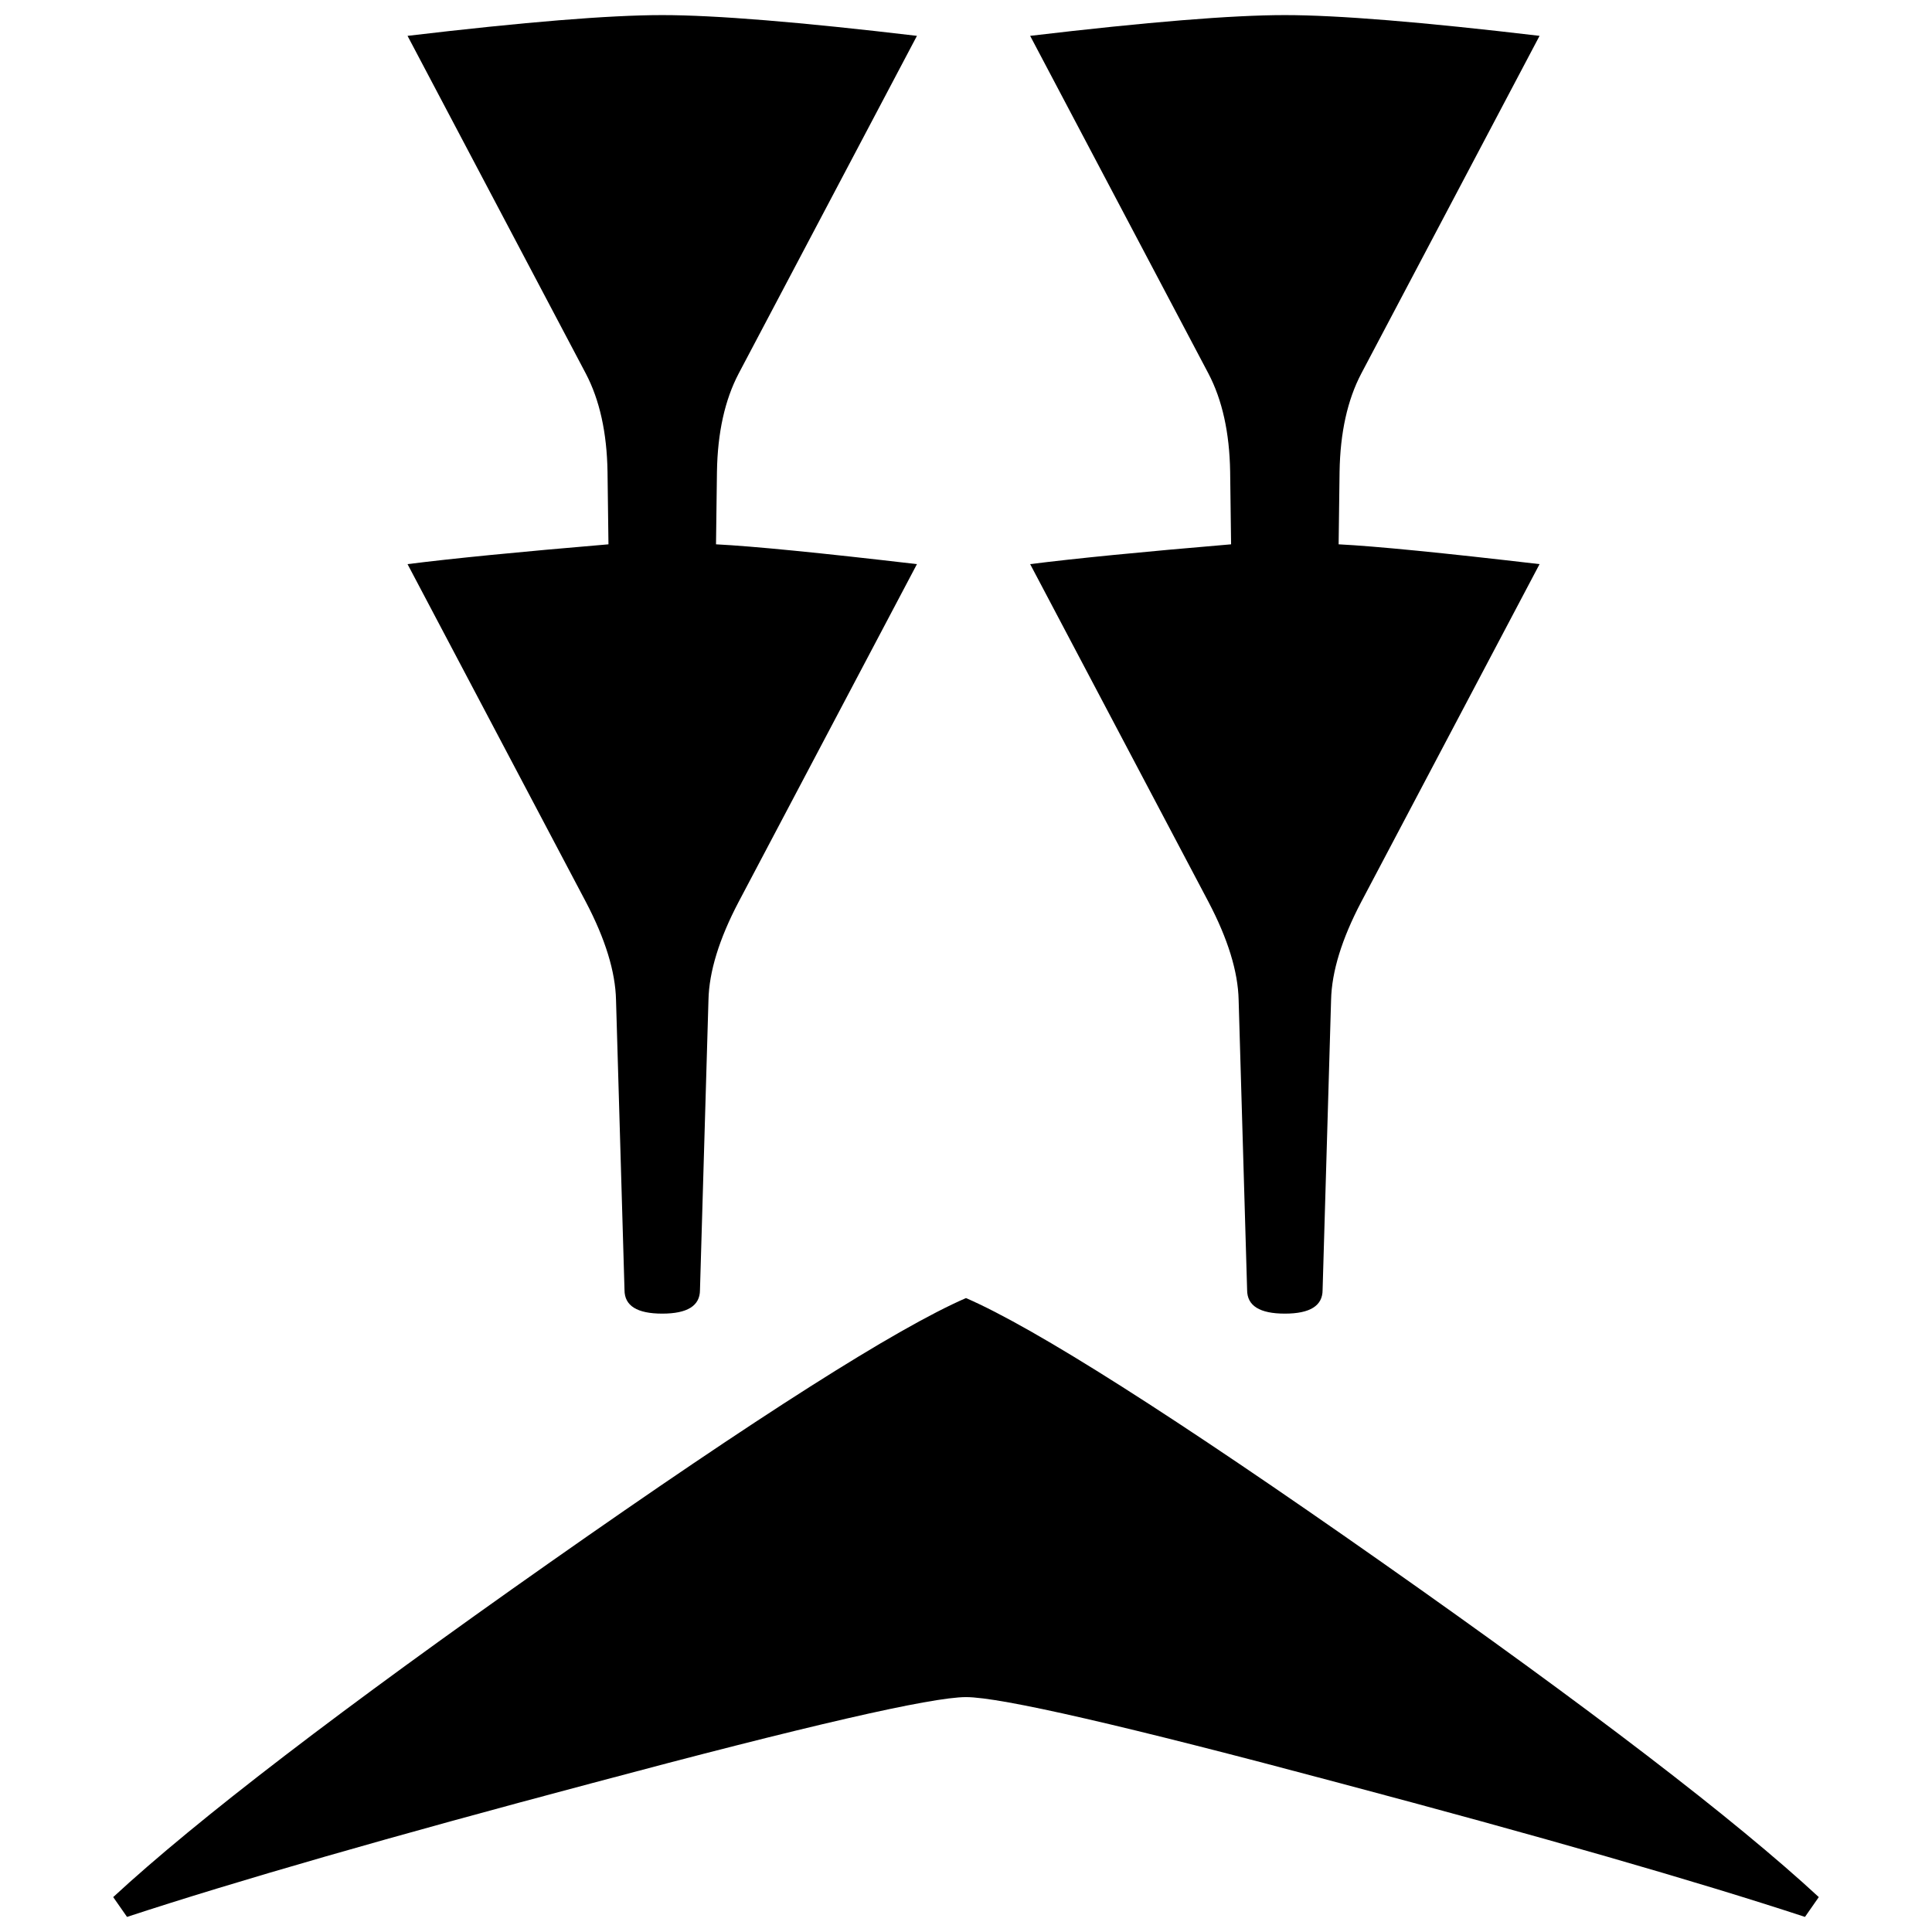 <svg xmlns="http://www.w3.org/2000/svg" viewBox="-10 0 2048 2048" width="2048" height="2048">
   <path d="M124.653 2032L110 2011c88.672-82 243.096-200.333 463.272-355S940.358 1408 1014 1376c73.642 32 220.552 125.333 440.728 280 220.176 154.667 374.6 273 463.272 355l-14.653 21c-115.725-38-280.293-85.333-493.706-142-226.939-60.667-358.82-91-395.641-91-36.822 0-168.702 30.333-395.64 91-213.414 56.667-377.982 104-493.707 142zM962 598L773 956c-20.667 39.333-31.333 74-32 104l-9 307.5c0 16.667-13.333 25-40 25s-40-8.333-40-25l-9-307.5c-.667-30-11.333-64.667-32-104L422 598c47.333-6 118.333-13 213-21l-1-77c-.667-41.333-8.333-76-23-104L422 38c124-14.667 214-22 270-22s146 7.333 270 22L773 396c-14.667 28-22.333 62.667-23 104l-1 77c39.333 2 110.333 9 213 21zM1622 598l-189 358c-20.667 39.333-31.333 74-32 104l-9 307.5c0 16.667-13.333 25-40 25s-40-8.333-40-25l-9-307.5c-.667-30-11.333-64.667-32-104l-189-358c47.333-6 118.333-13 213-21l-1-77c-.667-41.333-8.333-76-23-104L1082 38c124-14.667 214-22 270-22s146 7.333 270 22l-189 358c-14.667 28-22.333 62.667-23 104l-1 77c39.333 2 110.333 9 213 21z" />
</svg>